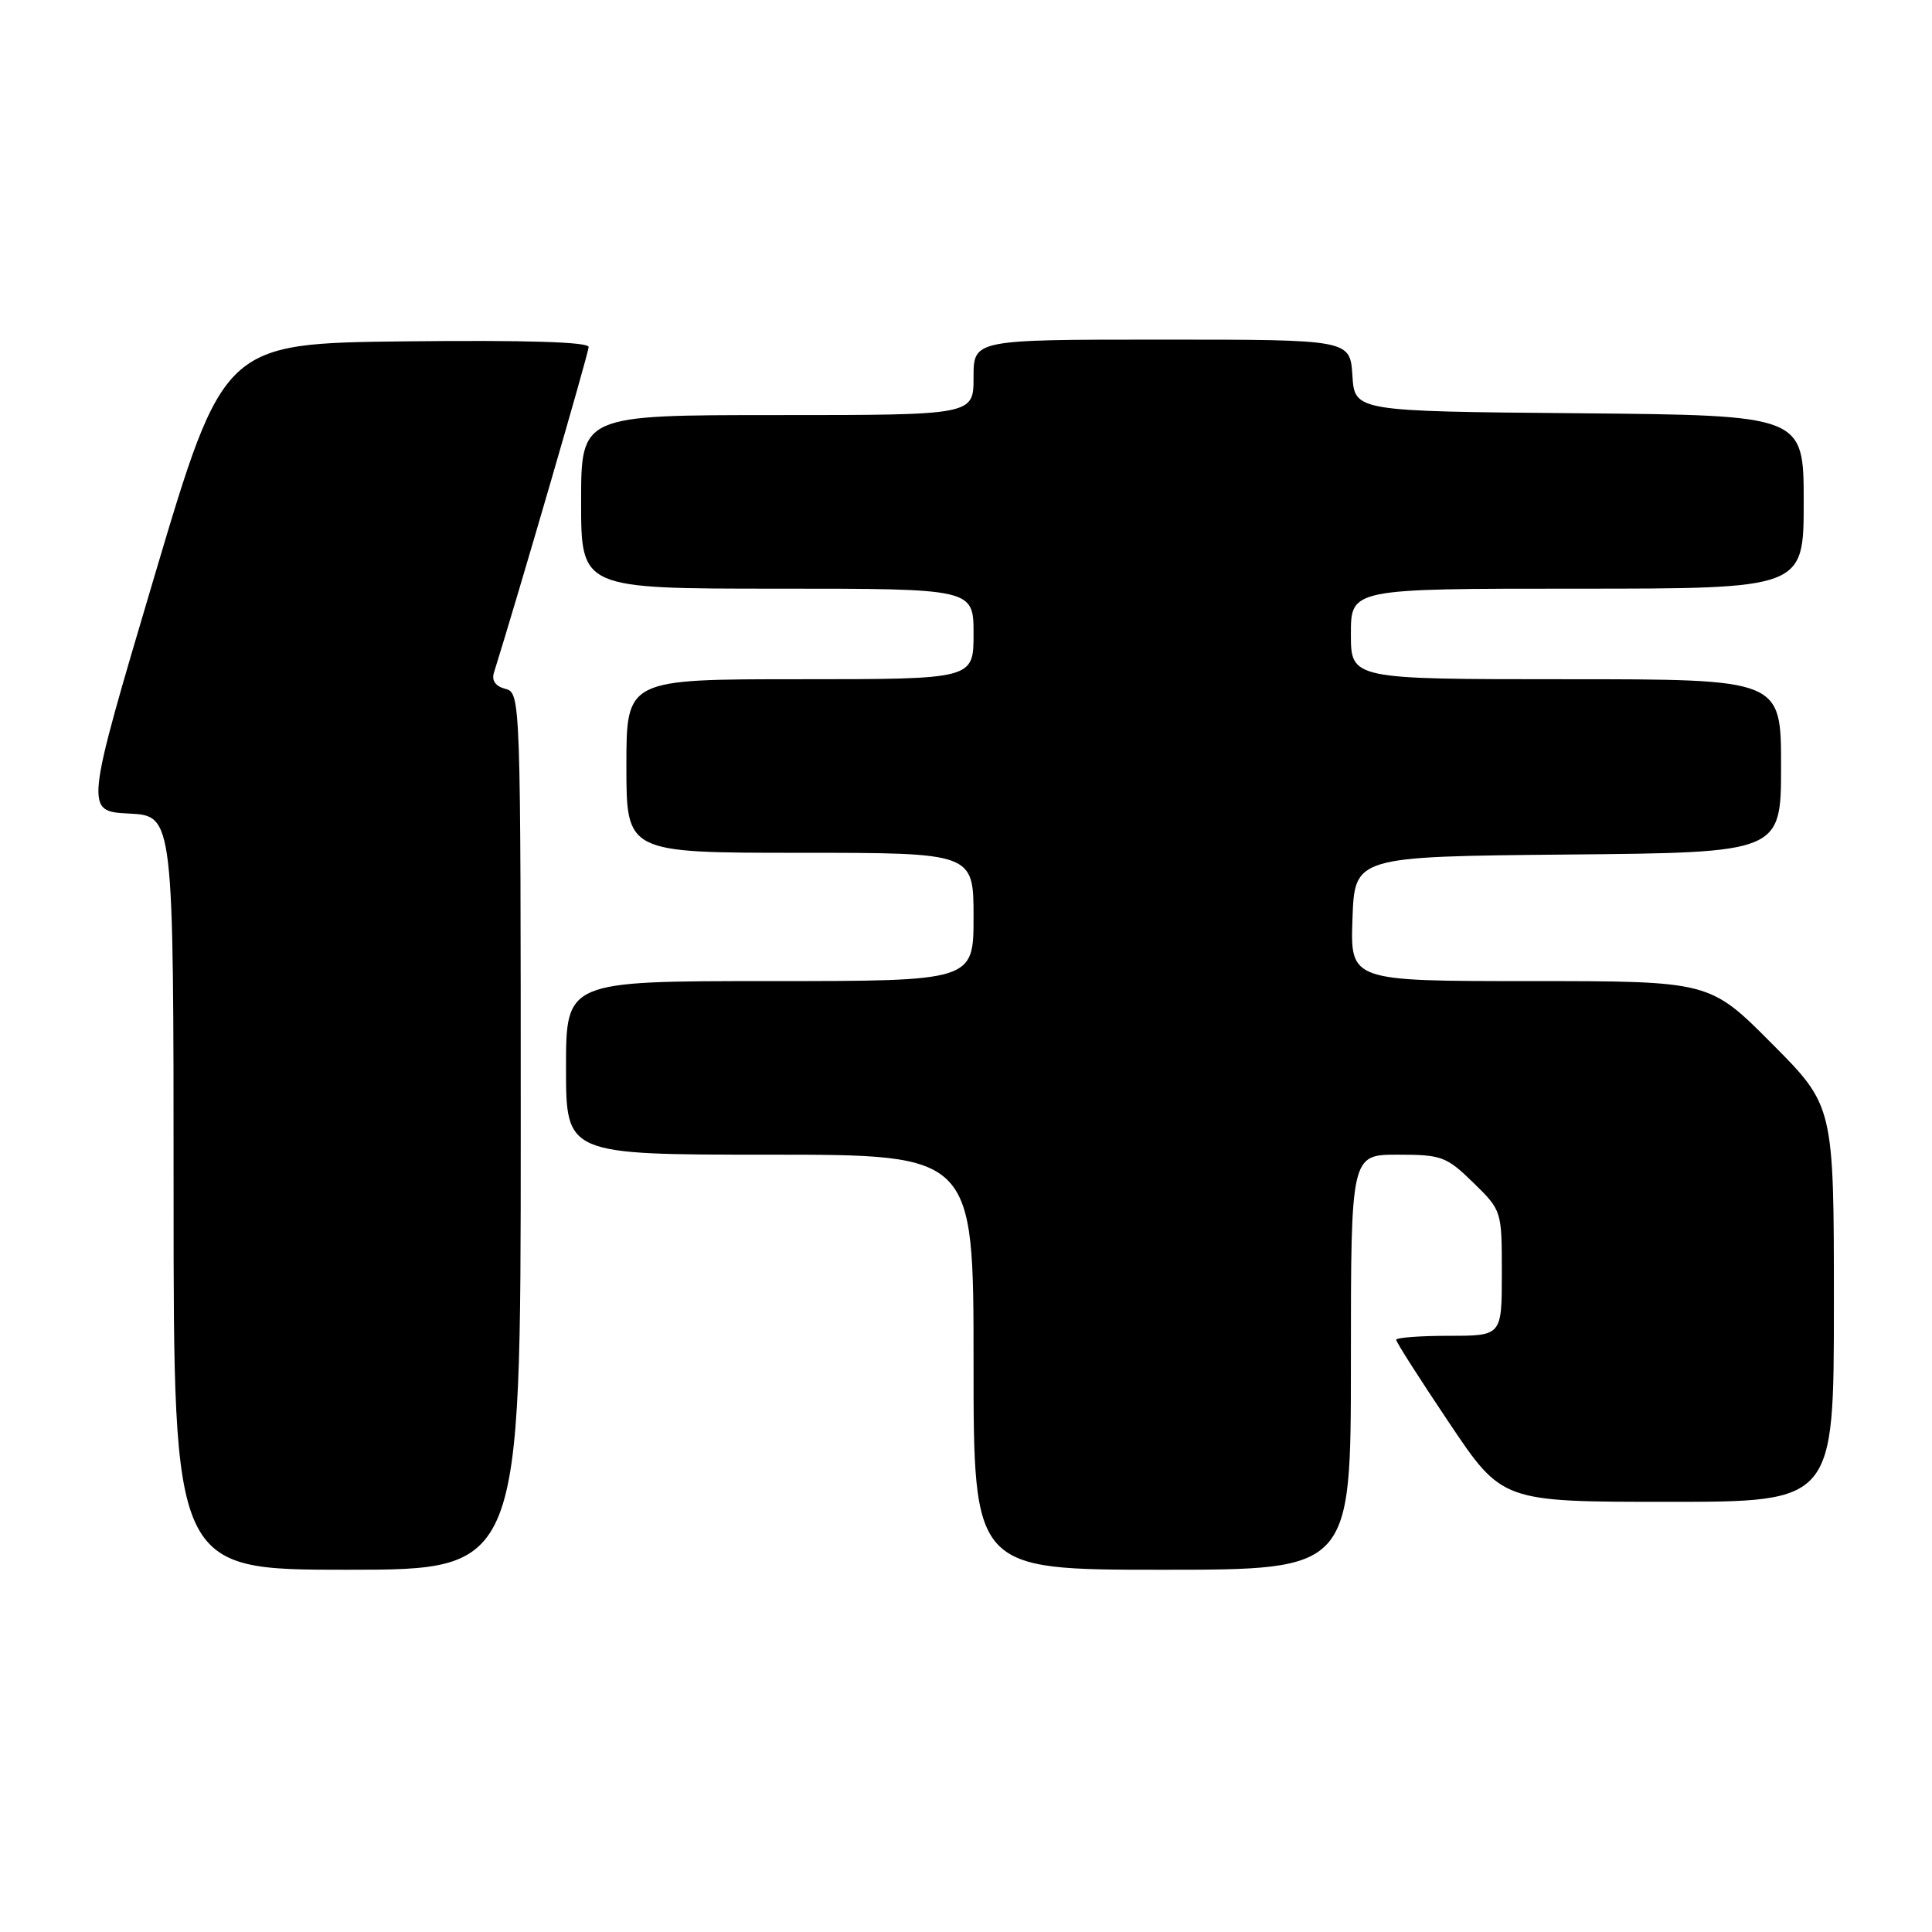 <?xml version="1.0" encoding="UTF-8" standalone="no"?>
<!DOCTYPE svg PUBLIC "-//W3C//DTD SVG 1.1//EN" "http://www.w3.org/Graphics/SVG/1.1/DTD/svg11.dtd" >
<svg xmlns="http://www.w3.org/2000/svg" xmlns:xlink="http://www.w3.org/1999/xlink" version="1.1" viewBox="0 0 256 256">
 <g >
 <path fill="currentColor"
d=" M 69.00 149.91 C 69.00 92.39 68.98 91.81 66.97 91.28 C 65.66 90.94 65.12 90.18 65.45 89.13 C 68.56 79.21 78.00 46.75 78.00 45.98 C 78.00 45.31 69.68 45.06 53.81 45.23 C 29.63 45.50 29.63 45.50 20.42 76.50 C 11.22 107.50 11.22 107.50 17.11 107.80 C 23.00 108.10 23.00 108.10 23.00 158.05 C 23.00 208.00 23.00 208.00 46.00 208.00 C 69.00 208.00 69.00 208.00 69.00 149.91 Z  M 179.00 180.50 C 179.00 153.00 179.00 153.00 185.21 153.00 C 191.02 153.00 191.66 153.24 195.21 156.70 C 199.00 160.40 199.00 160.42 199.00 168.70 C 199.00 177.00 199.00 177.00 192.00 177.00 C 188.15 177.00 185.00 177.24 185.00 177.53 C 185.00 177.83 188.16 182.78 192.02 188.53 C 199.04 199.00 199.04 199.00 221.02 199.00 C 243.00 199.00 243.00 199.00 243.00 172.77 C 243.00 146.54 243.00 146.54 234.77 138.27 C 226.54 130.00 226.54 130.00 202.73 130.00 C 178.92 130.00 178.92 130.00 179.21 121.75 C 179.50 113.50 179.50 113.50 207.75 113.23 C 236.00 112.97 236.00 112.97 236.00 101.48 C 236.00 90.00 236.00 90.00 207.50 90.00 C 179.00 90.00 179.00 90.00 179.00 84.00 C 179.00 78.00 179.00 78.00 209.00 78.00 C 239.00 78.00 239.00 78.00 239.00 66.51 C 239.00 55.03 239.00 55.03 209.25 54.76 C 179.50 54.50 179.50 54.50 179.20 49.75 C 178.89 45.00 178.89 45.00 153.95 45.00 C 129.00 45.00 129.00 45.00 129.00 50.00 C 129.00 55.00 129.00 55.00 103.00 55.00 C 77.00 55.00 77.00 55.00 77.00 66.50 C 77.00 78.00 77.00 78.00 103.00 78.00 C 129.00 78.00 129.00 78.00 129.00 84.00 C 129.00 90.00 129.00 90.00 106.00 90.00 C 83.00 90.00 83.00 90.00 83.00 101.50 C 83.00 113.00 83.00 113.00 106.00 113.00 C 129.00 113.00 129.00 113.00 129.00 121.50 C 129.00 130.00 129.00 130.00 102.00 130.00 C 75.00 130.00 75.00 130.00 75.00 141.50 C 75.00 153.00 75.00 153.00 102.00 153.00 C 129.00 153.00 129.00 153.00 129.00 180.50 C 129.00 208.00 129.00 208.00 154.00 208.00 C 179.00 208.00 179.00 208.00 179.00 180.50 Z "/>
</g>
</svg>